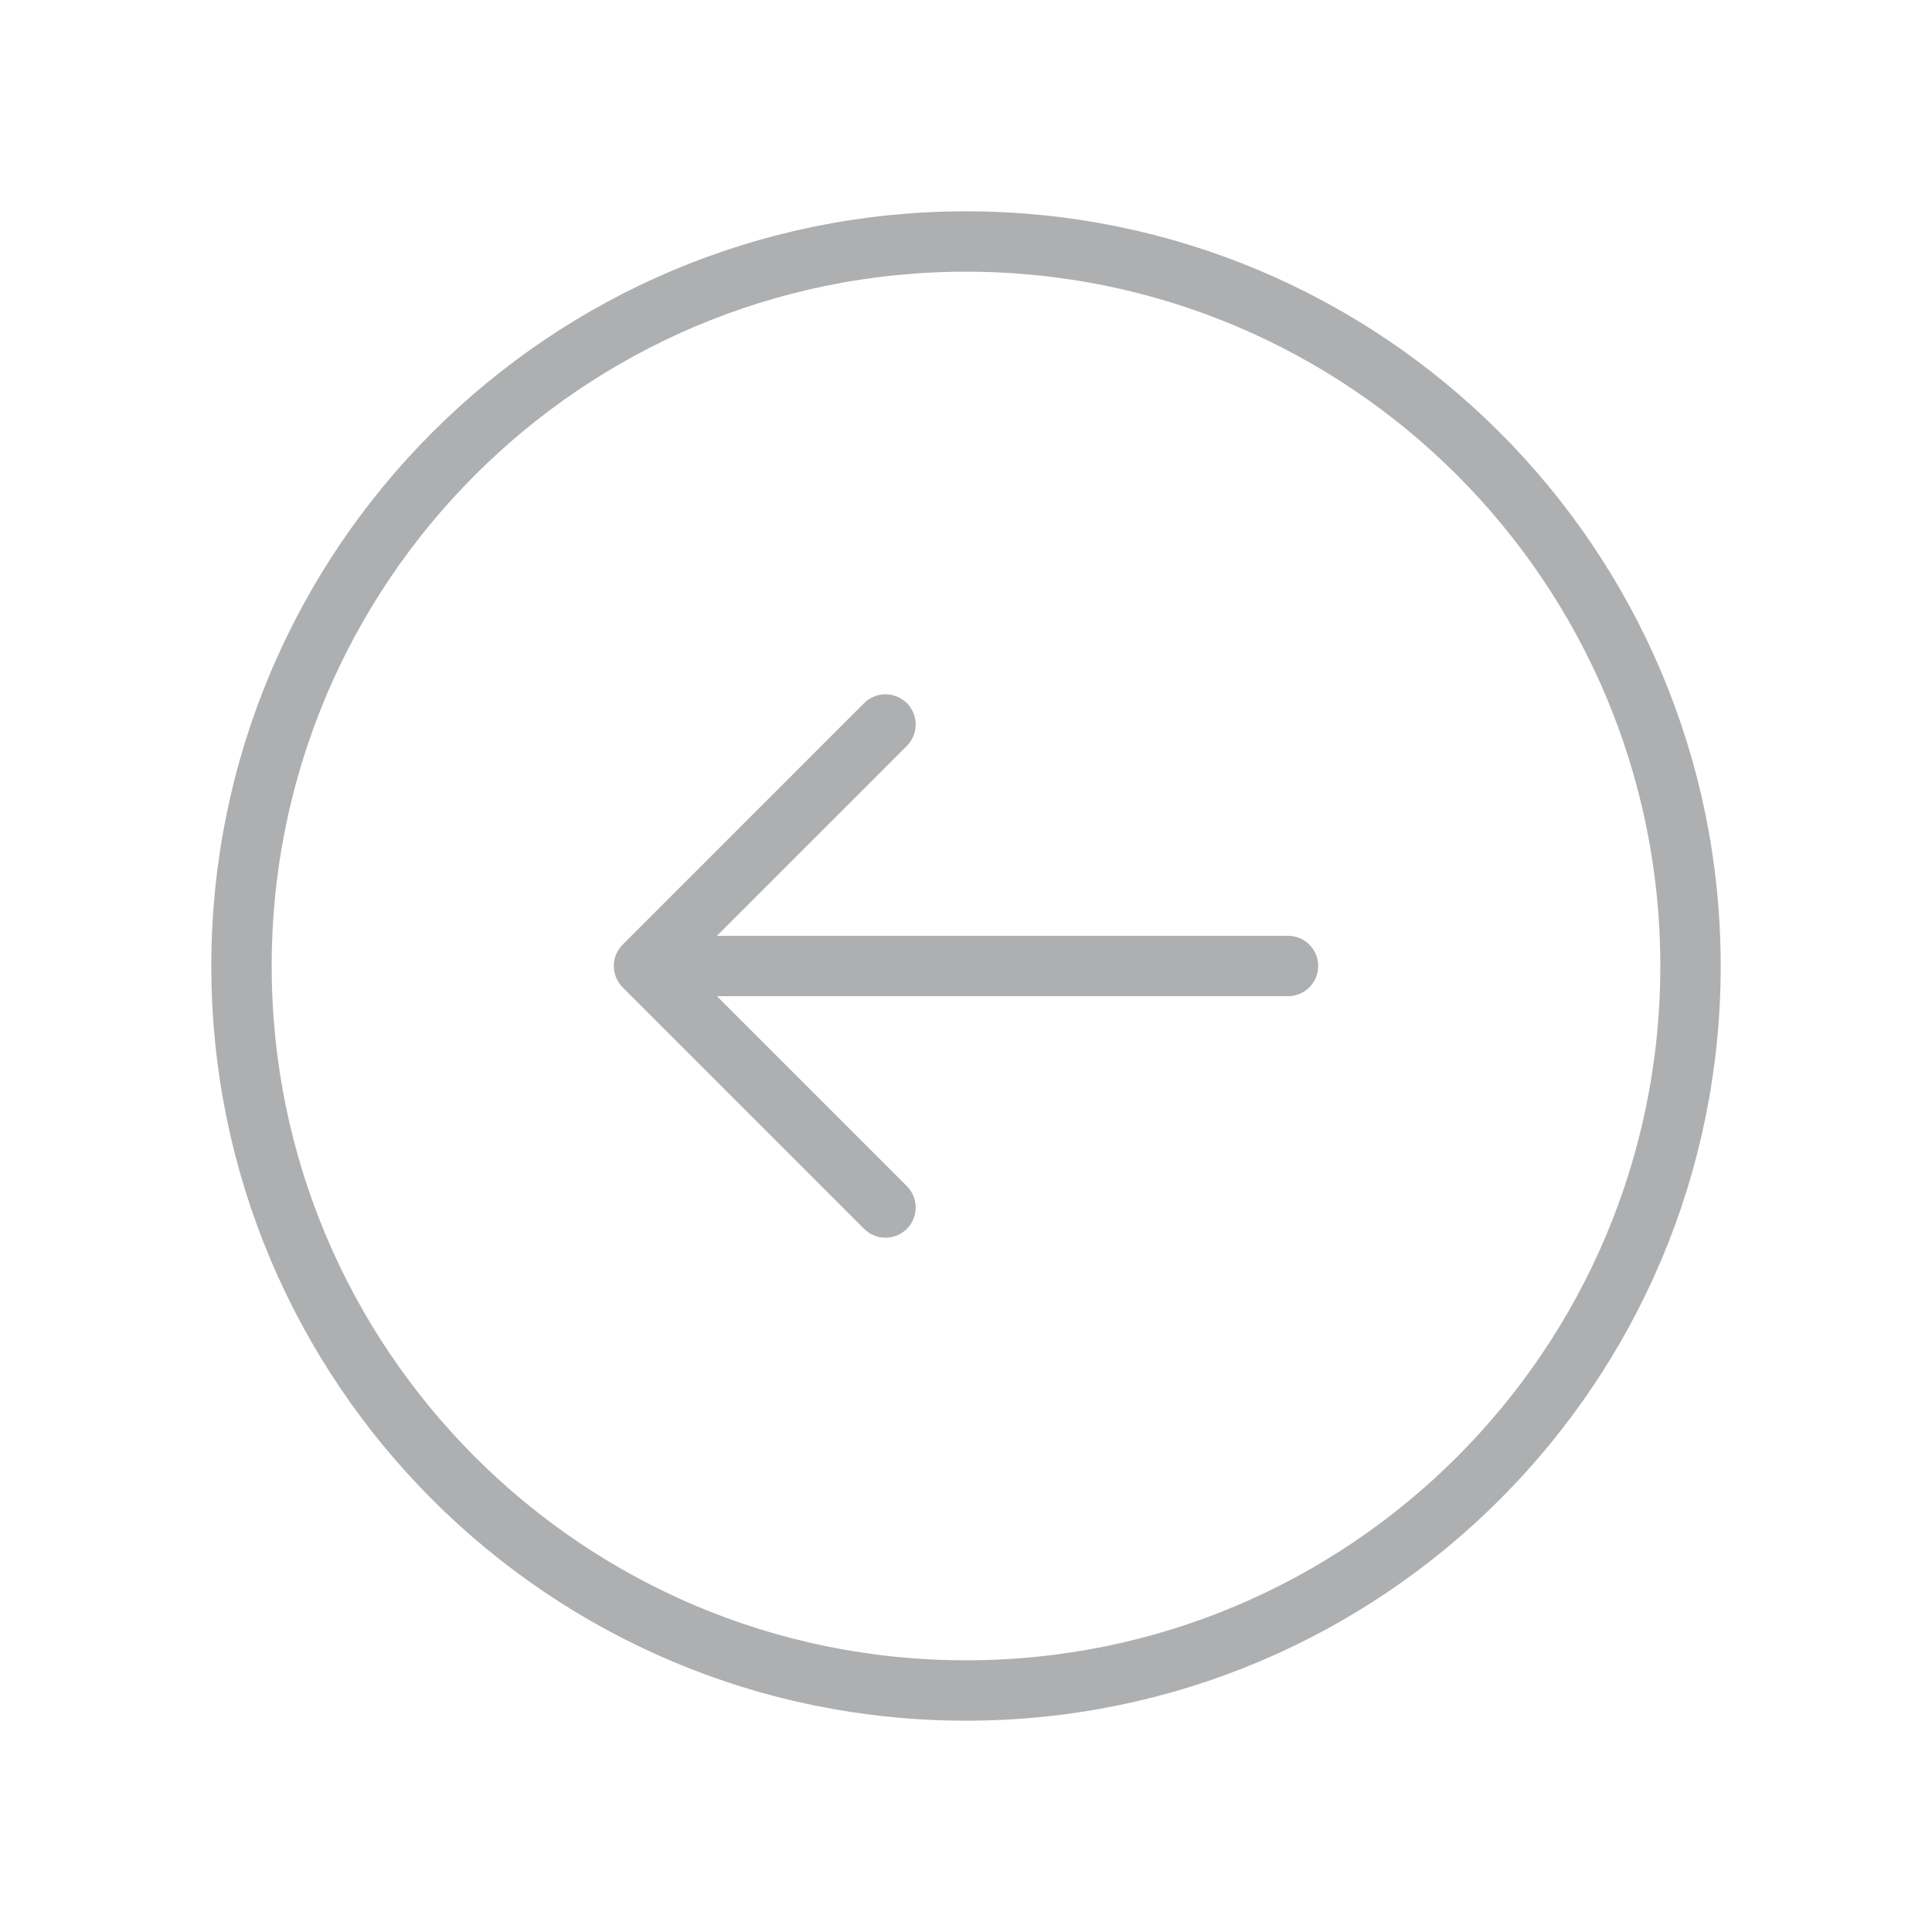 <svg width="48" height="48" viewBox="0 0 48 48" fill="none" xmlns="http://www.w3.org/2000/svg">
<path d="M16 24H32M16 24L22 30M16 24L22 18M24 6C33.942 6 42 14.058 42 24C42 33.942 33.942 42 24 42C14.058 42 6 33.942 6 24C6 14.058 14.058 6 24 6Z" stroke="#AEAFB0" stroke-width="1.5" stroke-linecap="round" stroke-linejoin="round"/>
</svg>
